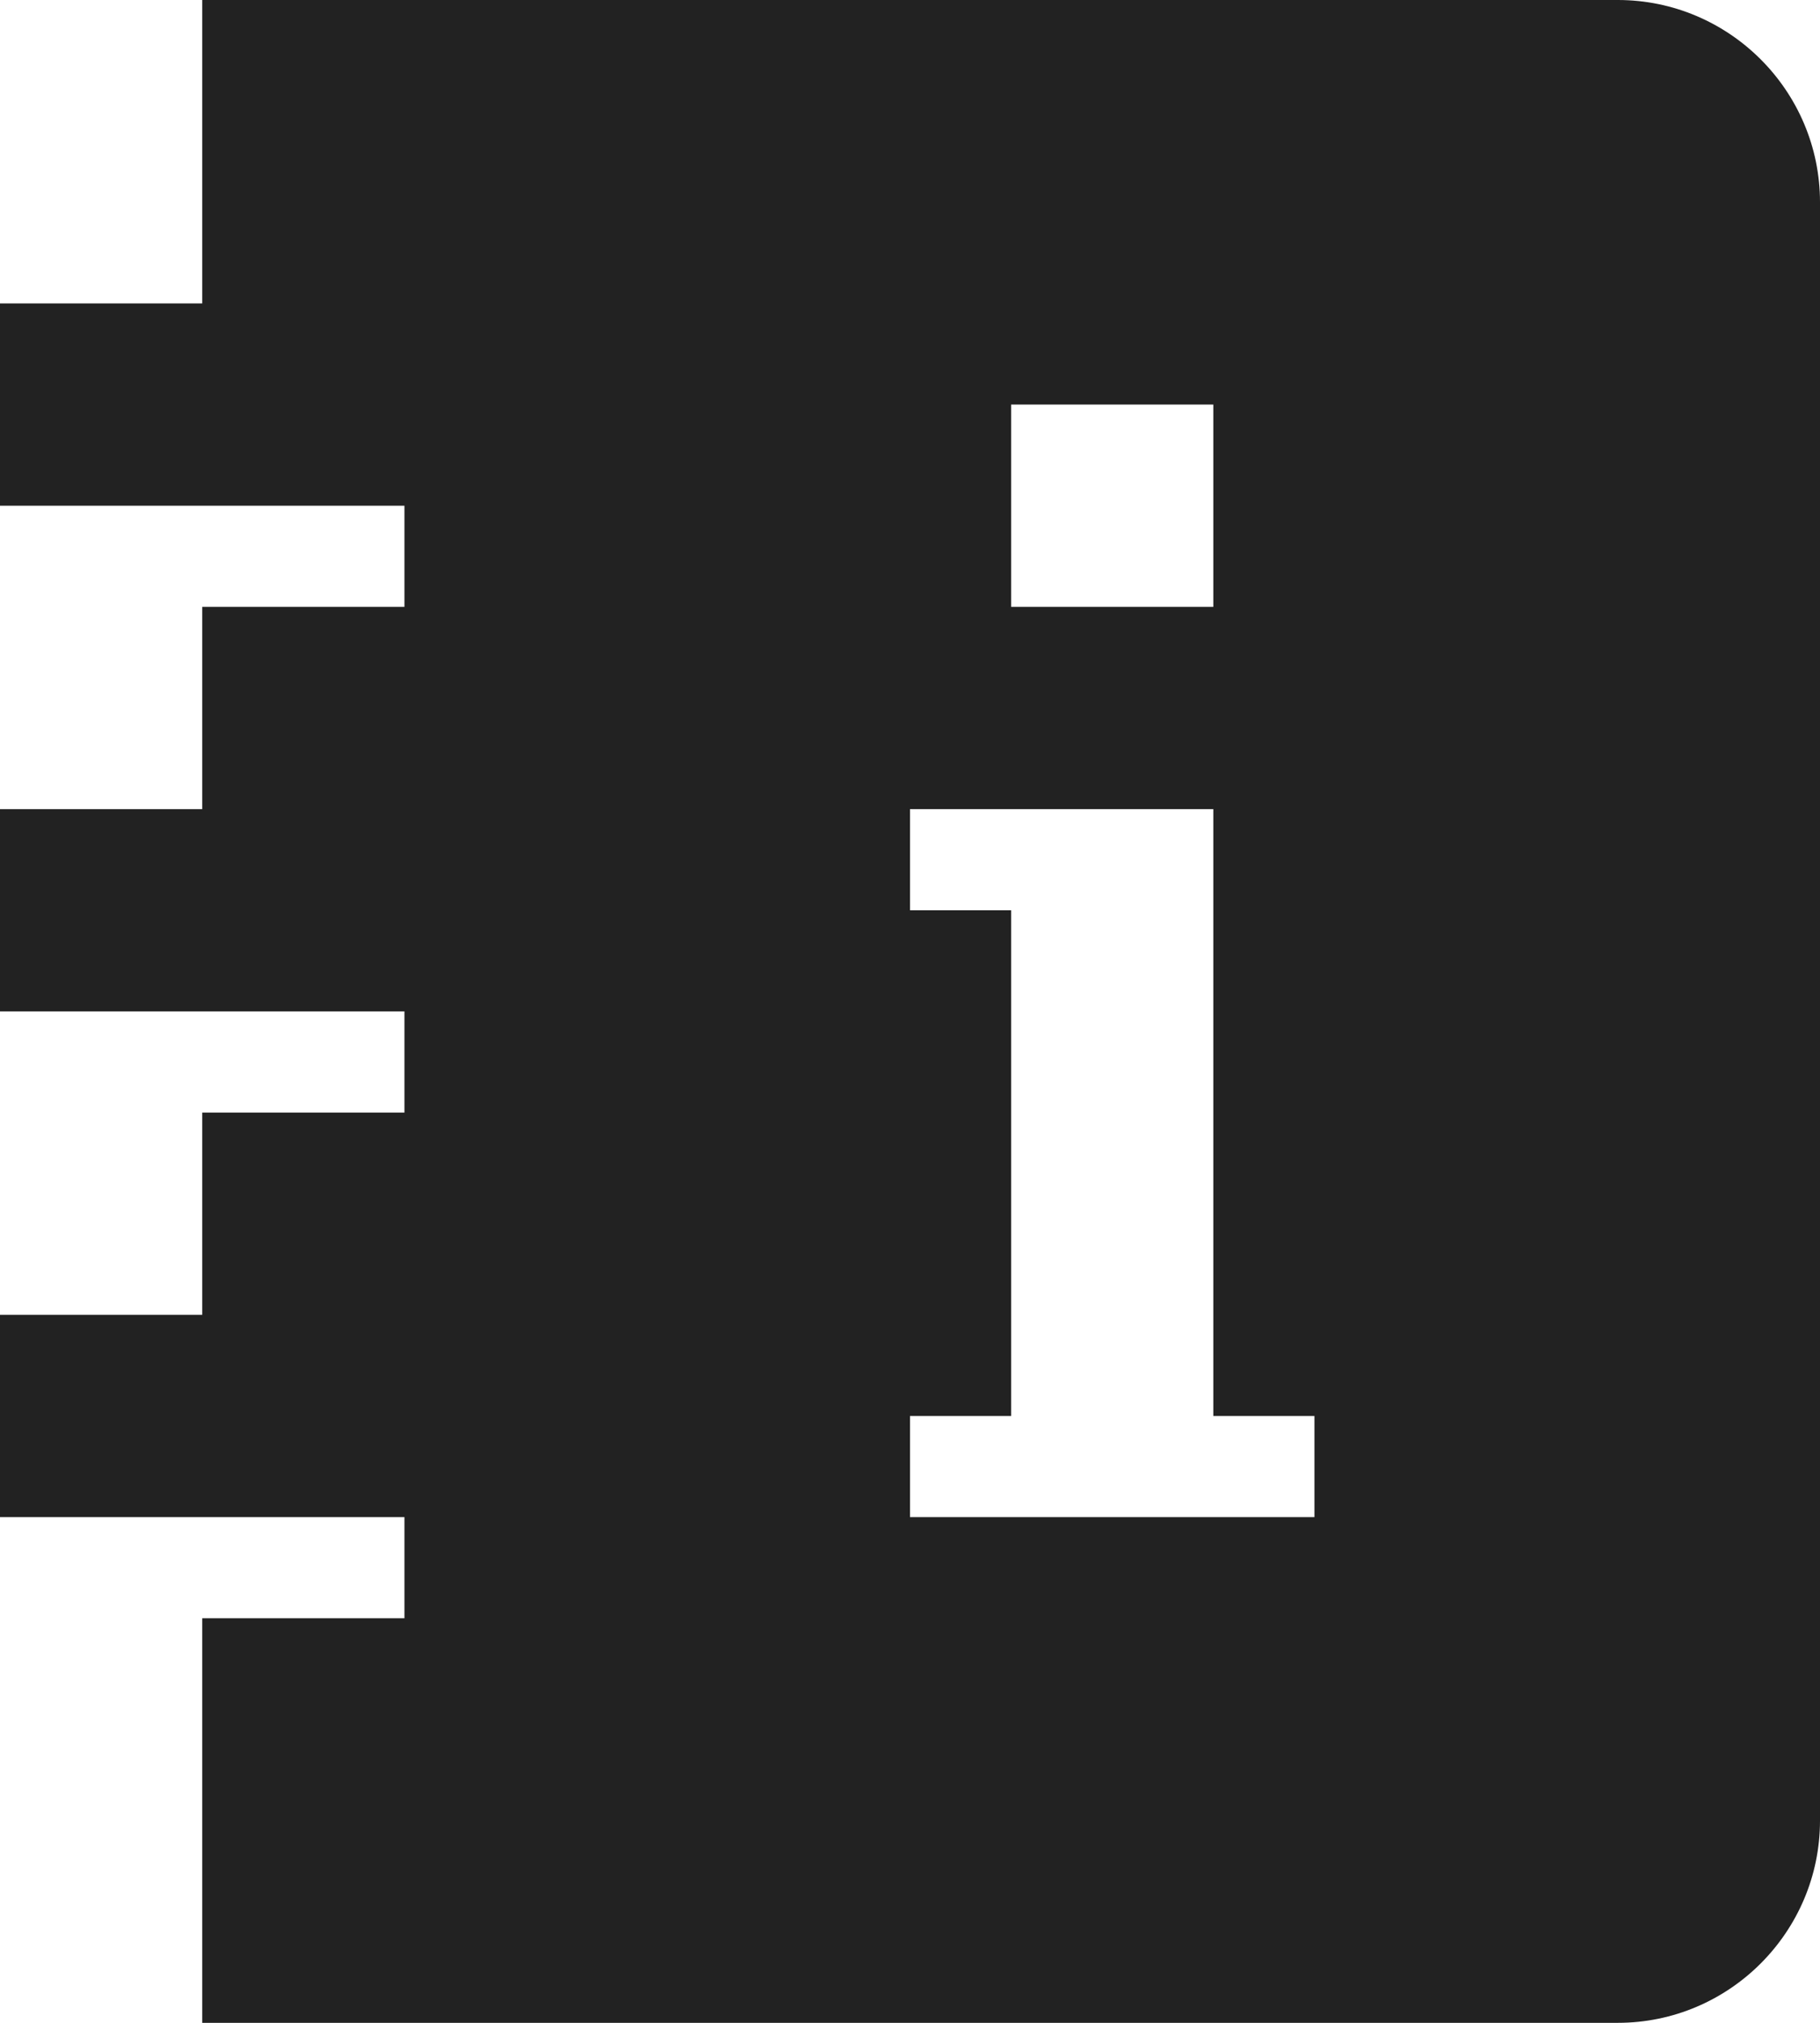 <?xml version="1.0" encoding="UTF-8"?>
<svg width="18px" height="20px" viewBox="0 0 18 20" version="1.1" xmlns="http://www.w3.org/2000/svg" xmlns:xlink="http://www.w3.org/1999/xlink">
    <!-- Generator: Sketch 51.1 (57501) - http://www.bohemiancoding.com/sketch -->
    <title>Shape@1x</title>
    <desc>Created with Sketch.</desc>
    <defs></defs>
    <g id="Icons---Left-Nav" stroke="none" stroke-width="1" fill="none" fill-rule="evenodd">
        <g id="ic-resource-center-black" transform="translate(-15, -14)" fill="#222222" fill-rule="nonzero">
            <path d="M17,14 L17,17 L15,17 L15,19 L19,19 L19,20 L17,20 L17,22 L15,22 L15,24 L19,24 L19,25 L17,25 L17,27 L15,27 L15,29 L19,29 L19,30 L17,30 L17,34 L31,34 C32.102,34 33,33.102 33,32 L33,16 C33,14.898 32.102,14 31,14 L17,14 Z M25,18 L27,18 L27,20 L25,20 L25,18 Z M27,28 L28,28 L28,29 L24,29 L24,28 L25,28 L25,23 L24,23 L24,22 L25,22 L27,22 L27,28 Z" id="Shape"></path>
        </g>
    </g>
</svg>